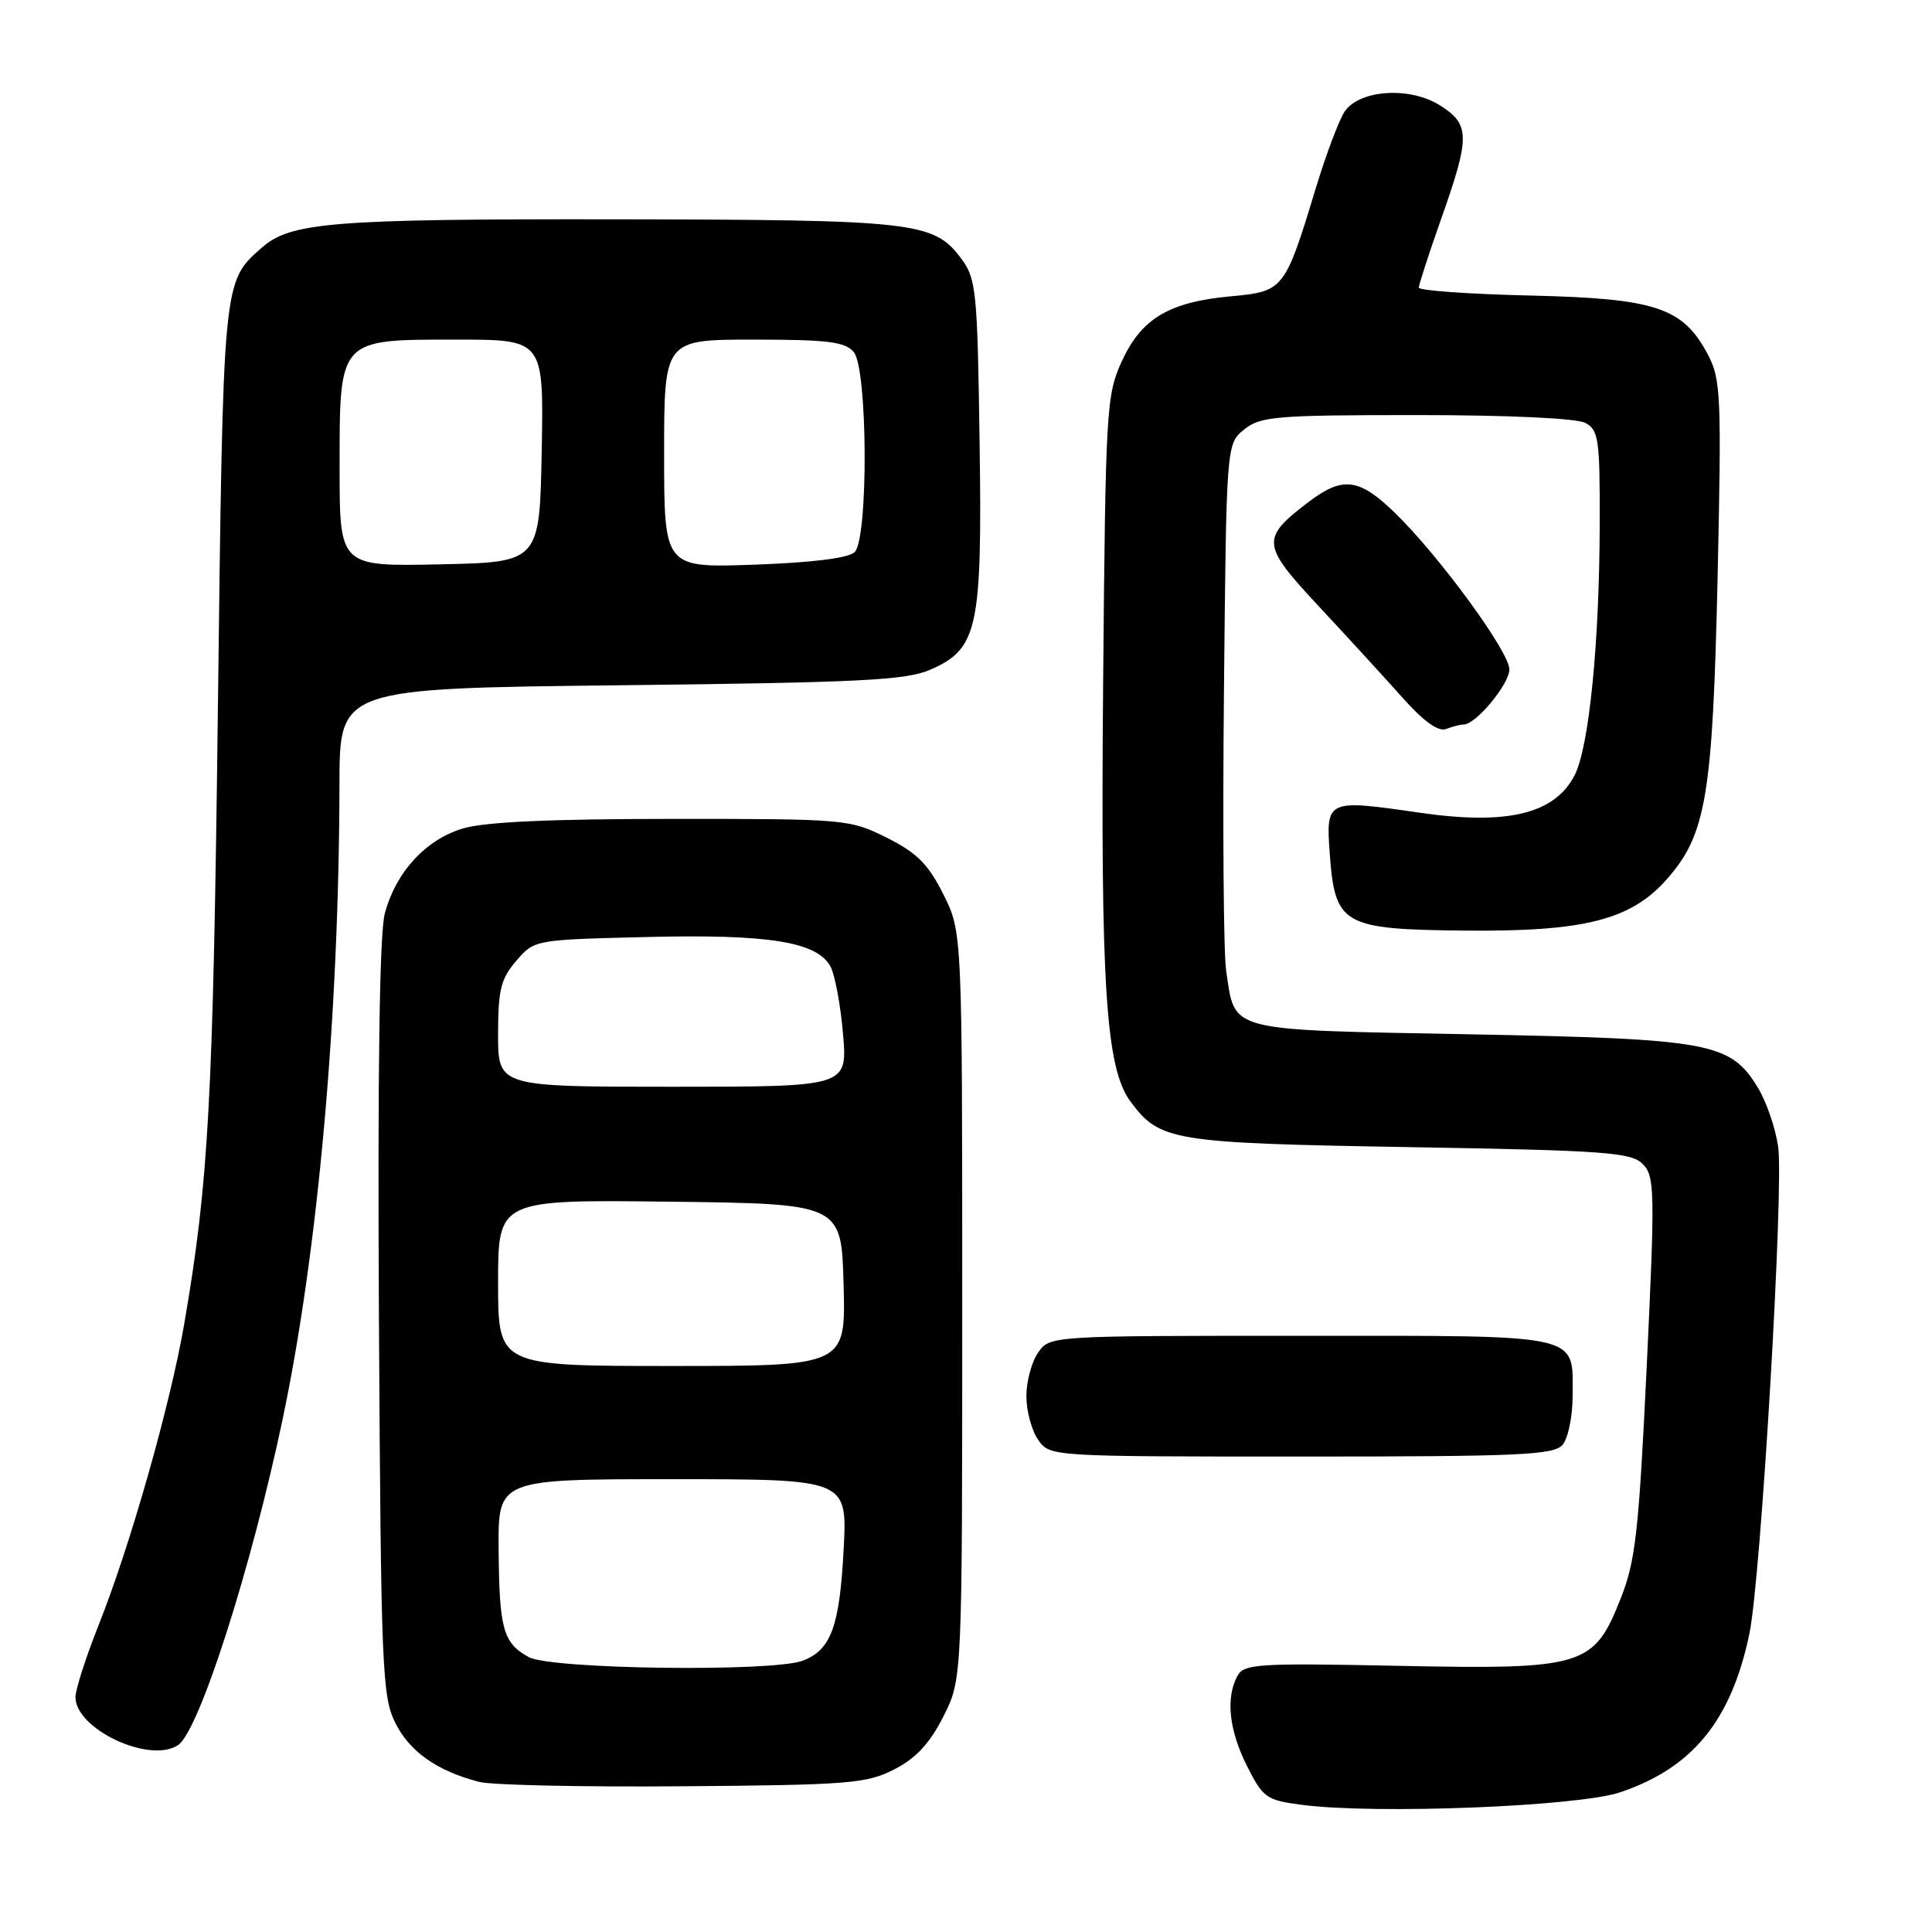 <?xml version="1.0" encoding="UTF-8" standalone="no"?>
<!DOCTYPE svg PUBLIC "-//W3C//DTD SVG 1.1//EN" "http://www.w3.org/Graphics/SVG/1.1/DTD/svg11.dtd" >
<svg xmlns="http://www.w3.org/2000/svg" xmlns:xlink="http://www.w3.org/1999/xlink" version="1.1" viewBox="0 0 256 256">
 <g >
 <path fill="currentColor"
d=" M 214.68 237.49 C 224.28 234.25 229.39 227.99 231.80 216.50 C 233.33 209.23 236.40 157.15 235.61 151.90 C 235.24 149.44 234.05 145.96 232.95 144.16 C 229.29 138.13 226.73 137.66 194.67 137.05 C 162.25 136.43 163.69 136.81 162.47 128.61 C 162.13 126.35 162.00 109.72 162.18 91.66 C 162.50 58.82 162.50 58.82 164.86 56.91 C 167.01 55.17 169.03 55.00 187.68 55.00 C 199.86 55.00 208.91 55.42 210.07 56.04 C 211.82 56.97 212.00 58.22 211.97 69.29 C 211.94 85.24 210.56 99.01 208.64 102.74 C 205.98 107.87 199.69 109.38 188.00 107.67 C 175.80 105.90 175.68 105.95 176.20 113.13 C 176.89 122.57 177.90 123.15 194.12 123.31 C 209.99 123.46 216.13 121.89 220.91 116.45 C 226.08 110.57 226.94 105.38 227.59 76.56 C 228.12 52.55 228.02 50.23 226.33 47.03 C 223.00 40.73 219.46 39.55 202.75 39.16 C 194.64 38.97 188.00 38.50 188.00 38.11 C 188.00 37.72 189.34 33.60 190.98 28.95 C 194.83 18.05 194.80 16.47 190.75 13.93 C 186.84 11.48 180.30 11.87 178.24 14.68 C 177.51 15.68 175.75 20.32 174.33 25.00 C 170.28 38.37 170.08 38.62 163.21 39.25 C 154.97 39.99 151.27 42.17 148.67 47.82 C 146.60 52.31 146.49 54.05 146.17 90.54 C 145.82 130.67 146.53 141.53 149.78 145.94 C 153.68 151.20 155.25 151.46 186.72 152.00 C 212.66 152.44 216.13 152.69 217.66 154.23 C 219.27 155.84 219.31 157.67 218.20 181.04 C 217.15 202.97 216.72 206.84 214.75 211.81 C 211.18 220.84 209.88 221.23 185.20 220.73 C 166.54 220.35 164.82 220.47 163.95 222.10 C 162.39 225.00 162.86 229.30 165.25 234.04 C 167.36 238.22 167.81 238.54 172.50 239.15 C 182.27 240.43 209.09 239.37 214.68 237.49 Z  M 118.50 234.45 C 121.38 232.97 123.20 231.01 125.00 227.45 C 127.50 222.50 127.50 222.50 127.50 173.00 C 127.50 123.50 127.50 123.50 125.00 118.50 C 123.00 114.50 121.50 113.00 117.50 111.00 C 112.59 108.55 112.07 108.50 89.00 108.51 C 72.96 108.51 64.17 108.91 61.32 109.78 C 56.39 111.27 52.47 115.54 50.99 121.03 C 50.29 123.64 50.03 141.88 50.21 174.74 C 50.48 221.15 50.63 224.76 52.38 228.29 C 54.28 232.11 57.92 234.67 63.50 236.11 C 65.15 236.54 77.30 236.80 90.50 236.69 C 112.52 236.52 114.83 236.33 118.50 234.45 Z  M 23.60 231.23 C 26.37 229.38 33.24 207.98 37.43 188.15 C 42.14 165.85 44.93 134.62 44.98 103.86 C 45.00 91.22 45.00 91.22 82.25 90.80 C 114.11 90.44 120.05 90.14 123.29 88.73 C 129.58 85.97 130.16 83.30 129.80 58.47 C 129.52 38.65 129.35 36.94 127.41 34.32 C 123.74 29.38 121.46 29.12 81.50 29.06 C 43.90 29.01 38.47 29.45 34.65 32.85 C 29.51 37.42 29.57 36.75 28.87 94.00 C 28.24 145.80 27.65 156.60 24.43 175.32 C 22.59 186.05 17.28 204.74 13.09 215.28 C 11.39 219.55 10.00 223.87 10.00 224.87 C 10.00 229.13 19.85 233.74 23.60 231.23 Z  M 207.07 191.42 C 207.79 190.54 208.38 187.66 208.38 185.00 C 208.38 176.61 210.14 177.00 172.43 177.00 C 139.14 177.00 139.11 177.00 137.56 179.22 C 136.70 180.44 136.00 183.04 136.00 185.00 C 136.00 186.96 136.70 189.56 137.56 190.78 C 139.11 193.00 139.14 193.00 172.43 193.00 C 201.62 193.00 205.92 192.80 207.07 191.42 Z  M 193.95 96.00 C 195.56 96.00 200.00 90.65 200.00 88.70 C 200.00 86.36 190.69 73.64 184.79 67.91 C 180.07 63.34 177.90 63.08 173.36 66.54 C 167.05 71.35 167.13 72.17 174.71 80.30 C 178.44 84.30 183.43 89.74 185.78 92.38 C 188.62 95.58 190.58 96.99 191.61 96.60 C 192.46 96.27 193.52 96.00 193.95 96.00 Z  M 70.05 219.57 C 66.66 217.70 66.15 215.86 66.07 205.25 C 66.00 196.00 66.00 196.00 89.14 196.00 C 112.27 196.00 112.27 196.00 111.79 205.28 C 111.25 215.54 110.12 218.62 106.37 220.05 C 102.36 221.57 72.97 221.19 70.05 219.57 Z  M 66.00 169.98 C 66.00 158.96 66.00 158.96 88.75 159.23 C 111.50 159.50 111.50 159.50 111.78 170.25 C 112.07 181.00 112.07 181.00 89.03 181.00 C 66.00 181.00 66.00 181.00 66.00 169.98 Z  M 66.00 137.06 C 66.00 131.16 66.36 129.69 68.41 127.31 C 70.81 124.52 70.83 124.52 85.67 124.16 C 101.88 123.76 108.28 124.79 110.05 128.08 C 110.64 129.19 111.39 133.23 111.71 137.05 C 112.29 144.00 112.29 144.00 89.15 144.00 C 66.00 144.00 66.00 144.00 66.00 137.06 Z  M 45.00 62.03 C 45.00 44.77 44.79 45.00 60.53 45.00 C 72.05 45.00 72.05 45.00 71.78 59.75 C 71.50 74.50 71.50 74.50 58.25 74.78 C 45.00 75.06 45.00 75.06 45.00 62.03 Z  M 88.00 60.12 C 88.00 45.00 88.00 45.00 99.88 45.00 C 109.71 45.00 111.99 45.29 113.13 46.65 C 114.98 48.88 115.08 71.32 113.25 73.15 C 112.45 73.95 107.73 74.54 100.00 74.82 C 88.00 75.25 88.00 75.25 88.00 60.12 Z "/>
</g>
</svg>